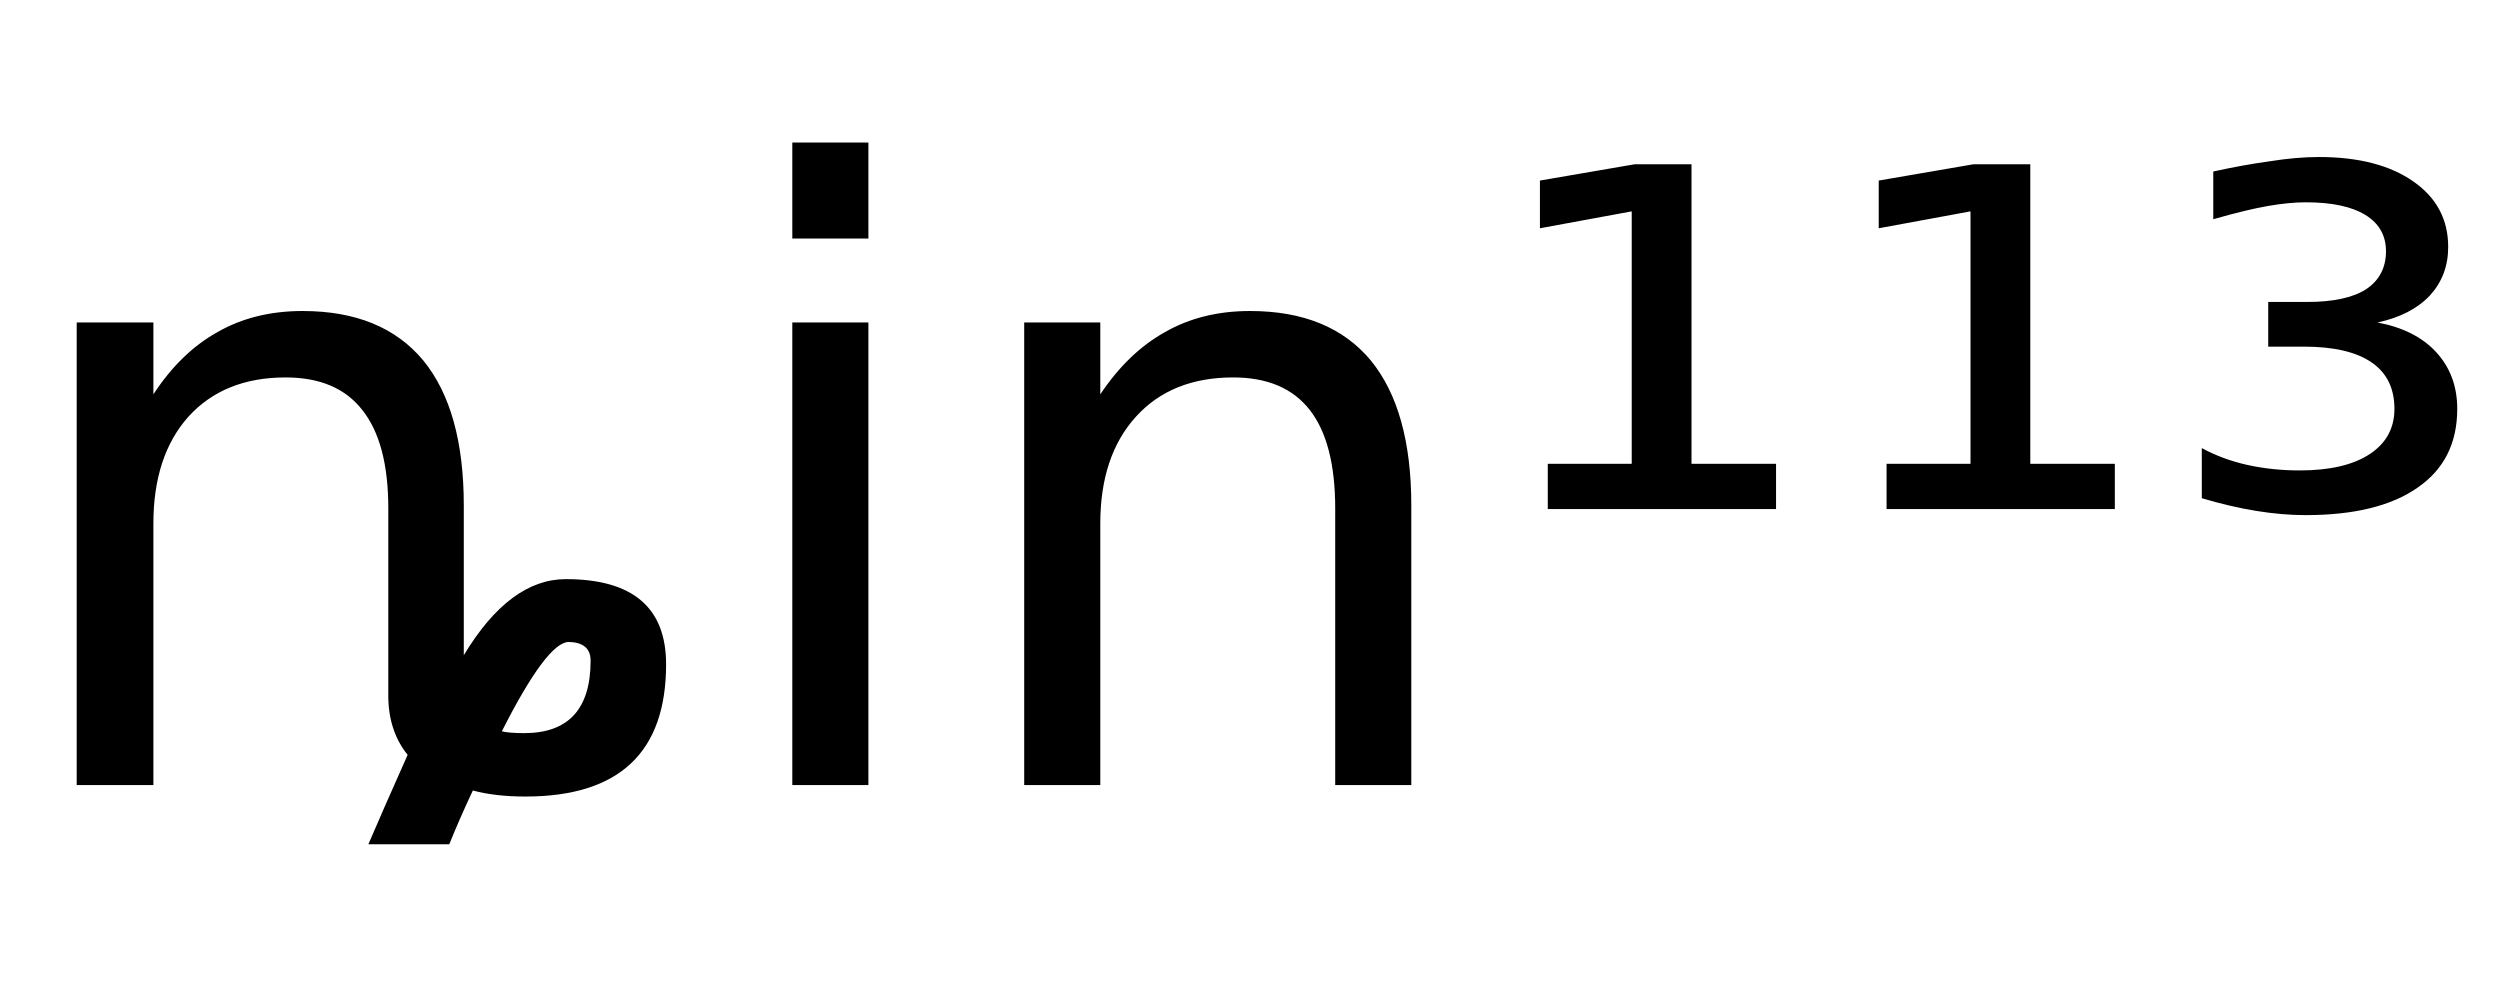 <svg height="16.297" width="41.398" xmlns="http://www.w3.org/2000/svg" ><path d="M8.31 12.11L8.31 12.11Q8.43 12.14 8.68 12.14L8.68 12.14Q9.78 12.14 9.78 10.94L9.78 10.94Q9.78 10.64 9.42 10.63L9.42 10.63Q9.06 10.63 8.31 12.11ZM7.68 8.37L7.68 10.85Q8.44 9.59 9.37 9.59L9.37 9.59Q11.03 9.59 11.03 11.00L11.03 11.00Q11.03 13.19 8.70 13.19L8.70 13.19Q8.20 13.19 7.83 13.09L7.83 13.09Q7.60 13.58 7.44 13.98L7.44 13.98L6.10 13.98Q6.30 13.51 6.75 12.50L6.75 12.50Q6.42 12.09 6.43 11.48L6.43 11.48L6.43 8.42Q6.43 7.33 6.00 6.79Q5.58 6.25 4.73 6.25L4.73 6.25Q3.71 6.25 3.12 6.90Q2.54 7.55 2.54 8.67L2.54 8.67L2.54 13.00L1.27 13.00L1.27 5.34L2.54 5.34L2.54 6.53Q2.99 5.84 3.60 5.50L3.60 5.50Q4.21 5.15 5.01 5.15L5.01 5.15Q6.33 5.15 7.01 5.97L7.01 5.97Q7.68 6.79 7.68 8.37L7.68 8.37ZM13.12 13.00L13.12 5.34L14.38 5.34L14.38 13.00L13.12 13.00ZM13.12 3.95L13.12 2.36L14.38 2.36L14.38 3.95L13.12 3.95ZM23.37 8.37L23.37 8.37L23.37 13.00L22.11 13.00L22.11 8.42Q22.11 7.33 21.69 6.79Q21.27 6.25 20.42 6.25L20.42 6.25Q19.40 6.25 18.81 6.90Q18.22 7.55 18.22 8.67L18.22 8.67L18.22 13.00L16.96 13.00L16.96 5.34L18.22 5.34L18.22 6.53Q18.68 5.84 19.29 5.50Q19.90 5.15 20.70 5.15L20.70 5.15Q22.02 5.15 22.70 5.97Q23.37 6.79 23.37 8.37ZM25.63 8.43L25.63 7.68L27.02 7.68L27.02 3.50L25.50 3.78L25.50 2.99L27.07 2.72L28.01 2.72L28.01 7.68L29.41 7.68L29.41 8.43L25.63 8.43ZM31.24 8.43L31.24 7.68L32.63 7.68L32.63 3.50L31.11 3.78L31.11 2.99L32.68 2.72L33.62 2.72L33.62 7.68L35.02 7.68L35.02 8.43L31.24 8.43ZM39.37 5.34L39.37 5.34Q40.00 5.46 40.34 5.83Q40.69 6.21 40.69 6.77L40.69 6.77Q40.69 7.62 40.04 8.07Q39.39 8.53 38.18 8.53L38.18 8.53Q37.79 8.53 37.36 8.46Q36.93 8.39 36.46 8.25L36.46 8.25L36.46 7.42Q36.81 7.61 37.22 7.70Q37.63 7.79 38.08 7.79L38.08 7.79Q38.83 7.79 39.24 7.52Q39.65 7.25 39.65 6.77L39.65 6.77Q39.65 6.26 39.27 6.00Q38.89 5.74 38.15 5.74L38.15 5.74L37.56 5.74L37.56 5.00L38.21 5.00Q38.85 5.00 39.18 4.79Q39.51 4.57 39.51 4.16L39.51 4.16Q39.51 3.77 39.17 3.56Q38.83 3.35 38.18 3.35L38.18 3.35Q37.91 3.35 37.56 3.41Q37.21 3.47 36.65 3.63L36.65 3.63L36.65 2.84Q37.15 2.73 37.59 2.67Q38.03 2.60 38.40 2.60L38.40 2.60Q39.39 2.60 39.97 3.01Q40.54 3.41 40.54 4.09L40.54 4.09Q40.54 4.56 40.24 4.89Q39.93 5.22 39.37 5.34Z"></path></svg>
